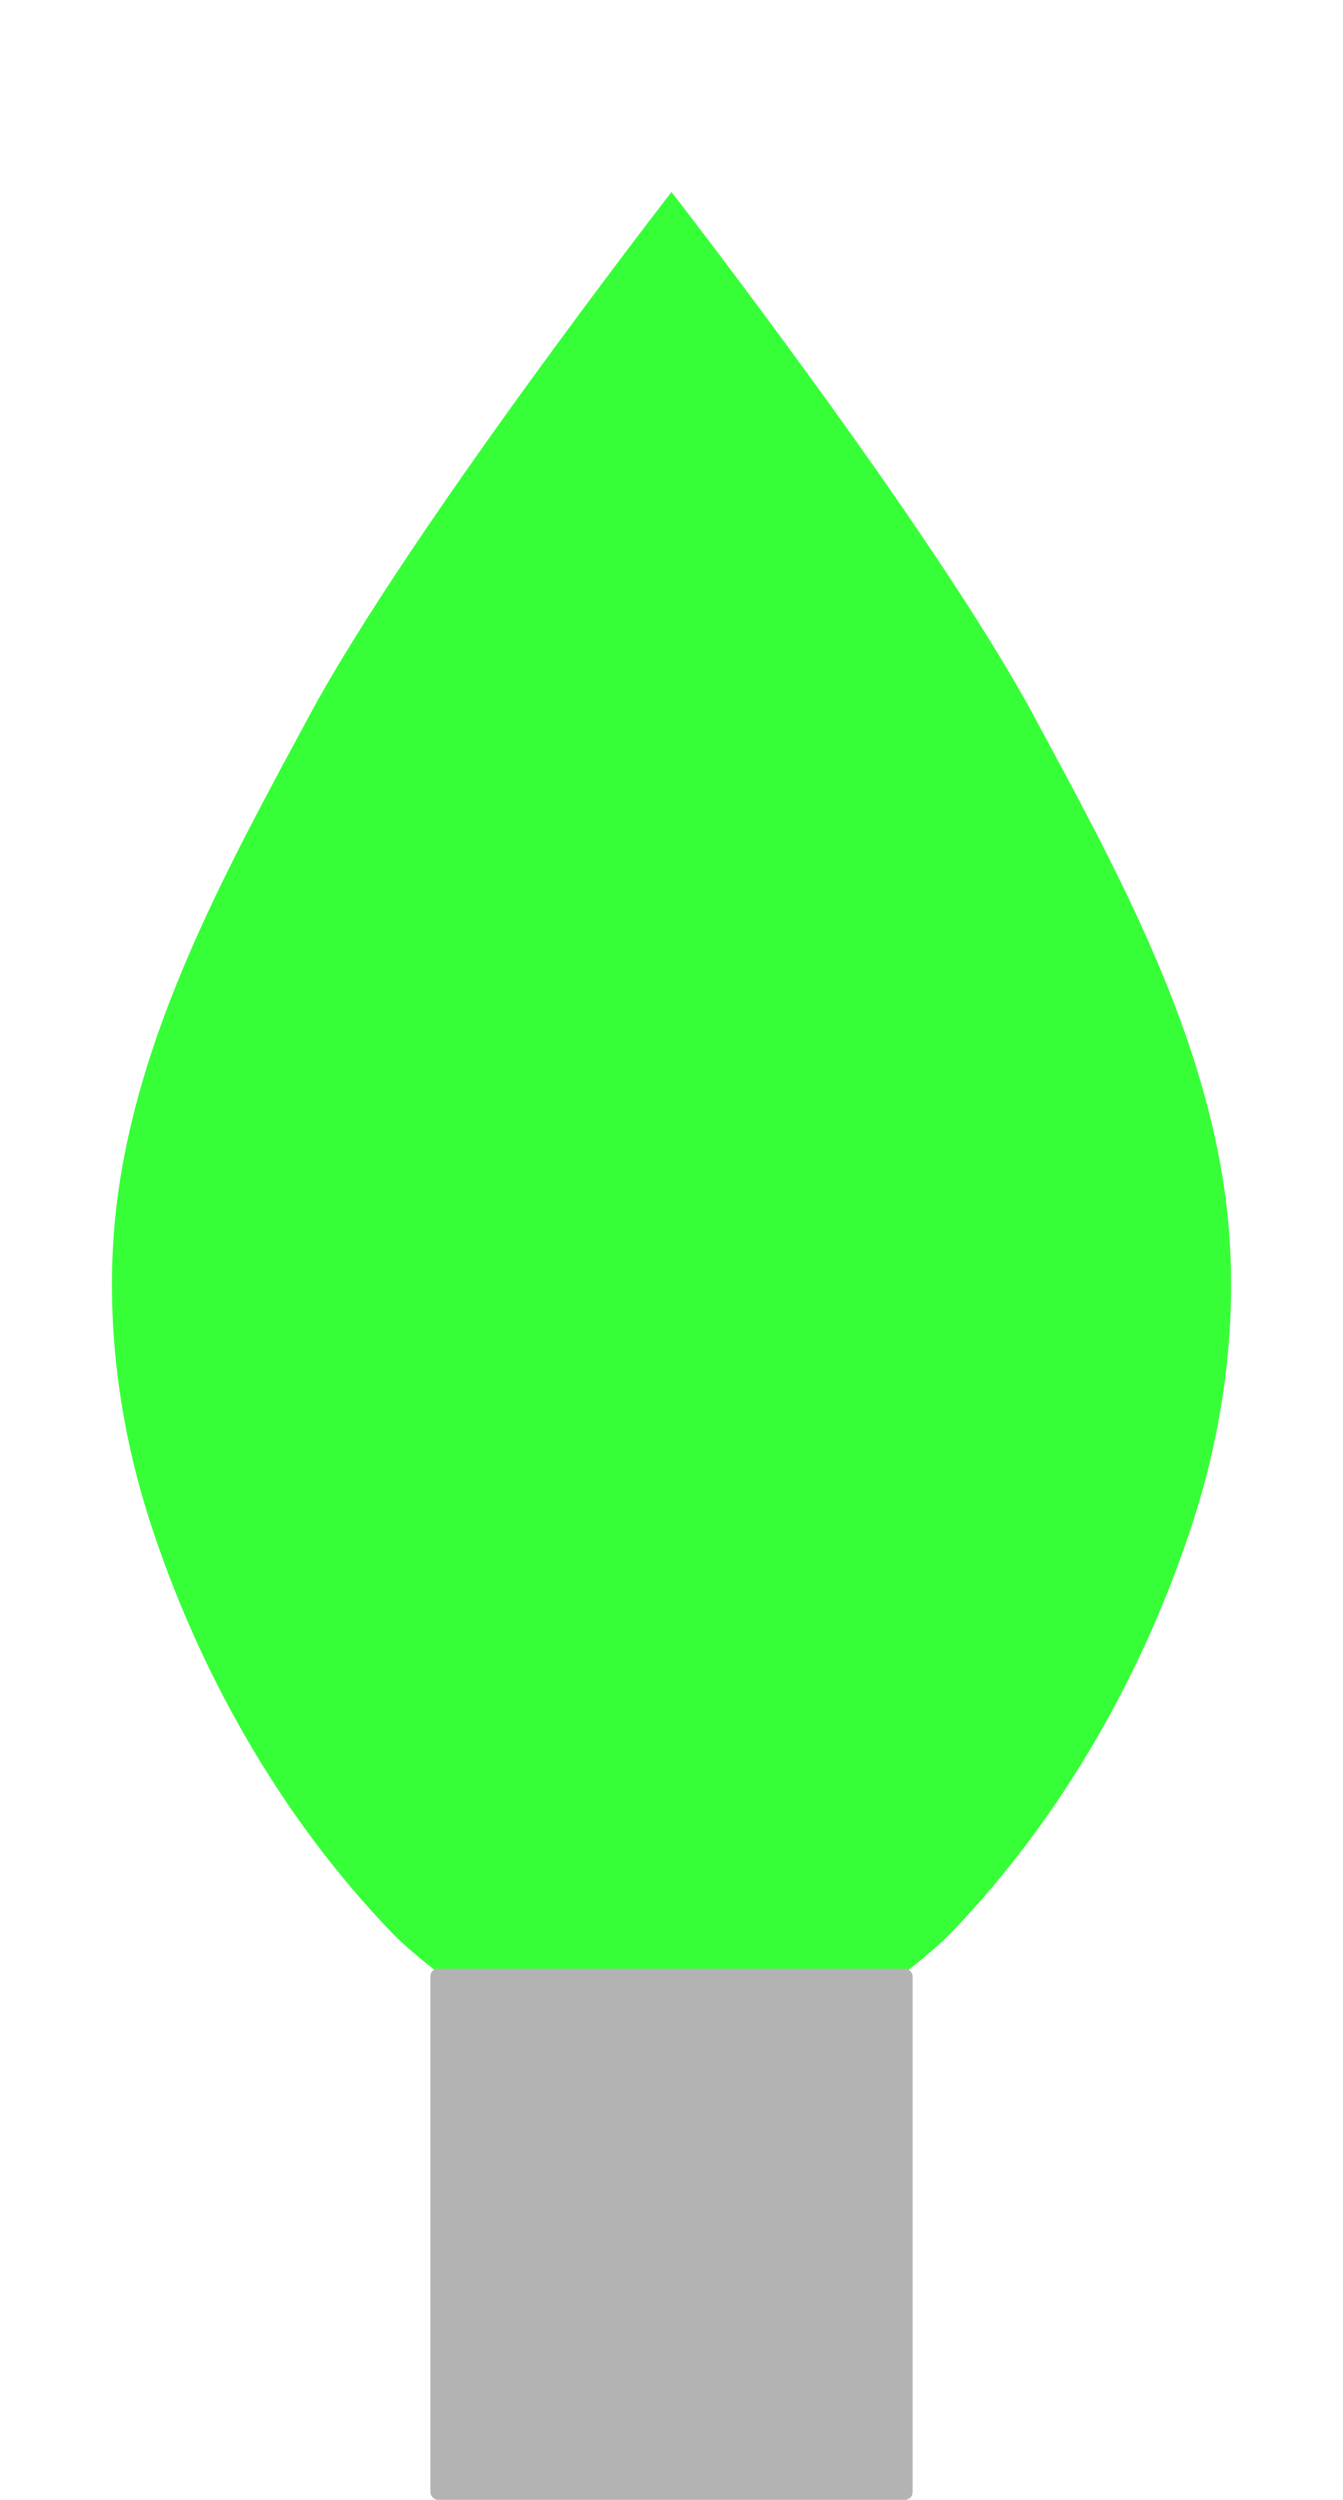 <?xml version="1.0" encoding="UTF-8" standalone="no"?>
<!-- Created with Inkscape (http://www.inkscape.org/) -->

<svg
   xmlns:dc="http://purl.org/dc/elements/1.1/"
   xmlns:cc="http://creativecommons.org/ns#"
   xmlns:rdf="http://www.w3.org/1999/02/22-rdf-syntax-ns#"
   xmlns:svg="http://www.w3.org/2000/svg"
   xmlns="http://www.w3.org/2000/svg"
   xmlns:sodipodi="http://sodipodi.sourceforge.net/DTD/sodipodi-0.dtd"
   xmlns:inkscape="http://www.inkscape.org/namespaces/inkscape"
   width="101.059mm"
   height="187.998mm"
   viewBox="0 0 101.059 187.998"
   version="1.1"
   id="svg8"
   inkscape:version="0.92.2 (5c3e80d, 2017-08-06)"
   sodipodi:docname="green-light.svg">
  <defs
     id="defs2">
    <filter
       inkscape:label="Blur Double"
       inkscape:menu="Blurs"
       inkscape:menu-tooltip="Overlays two copies with different blur amounts and modifiable blend and composite"
       style="color-interpolation-filters:sRGB"
       id="filter4644">
      <feGaussianBlur
         stdDeviation="5"
         result="fbSourceGraphic"
         id="feGaussianBlur4636" />
      <feGaussianBlur
         stdDeviation="0.01"
         in="SourceGraphic"
         result="result1"
         id="feGaussianBlur4638" />
      <feComposite
         in2="result1"
         operator="arithmetic"
         in="fbSourceGraphic"
         k2="0.5"
         k3="0.5"
         result="result2"
         id="feComposite4640"
         k1="0"
         k4="0" />
      <feBlend
         in2="fbSourceGraphic"
         mode="normal"
         result="result3"
         id="feBlend4642" />
    </filter>
  </defs>
  <sodipodi:namedview
     id="base"
     pagecolor="#ffffff"
     bordercolor="#666666"
     borderopacity="1.0"
     inkscape:pageopacity="0.0"
     inkscape:pageshadow="2"
     inkscape:zoom="0.49497475"
     inkscape:cx="101.15505"
     inkscape:cy="402.79548"
     inkscape:document-units="mm"
     inkscape:current-layer="layer1"
     showgrid="false"
     inkscape:window-width="1920"
     inkscape:window-height="1011"
     inkscape:window-x="0"
     inkscape:window-y="33"
     inkscape:window-maximized="1"
     fit-margin-top="0"
     fit-margin-left="0"
     fit-margin-right="0"
     fit-margin-bottom="0" />
  <g
     inkscape:label="Layer 1"
     inkscape:groupmode="layer"
     id="layer1"
     transform="translate(-68.911,-50.862)">
    <path
       style="fill:#00ff00;fill-opacity:0.784;stroke:none;stroke-width:8.965;stroke-linecap:butt;stroke-linejoin:miter;stroke-miterlimit:4;stroke-dasharray:none;stroke-opacity:1;filter:url(#filter4644)"
       d="m 119.441,65.3 c 0,0 -19.646,25.285 -27.214,39.31 -6.067,11.242 -12.495,22.893 -14.363,35.53 -1.221,8.26 -0.28,16.995 2.268,24.946 3.653,11.4 9.857,22.354 18.143,30.994 5.806,6.054 21.167,13.607 21.167,13.607 0,0 15.361,-7.553 21.167,-13.607 8.286,-8.64 14.489,-19.594 18.143,-30.994 2.548,-7.951 3.489,-16.686 2.268,-24.946 -1.868,-12.637 -8.297,-24.288 -14.363,-35.53 C 139.086,90.585 119.441,65.3 119.441,65.3 Z"
       id="path3699-3"
       inkscape:connector-curvature="0" />
    <rect
       style="fill:#b3b3b3;fill-opacity:1;stroke:none;stroke-width:6.719;stroke-miterlimit:4;stroke-dasharray:none;stroke-opacity:1"
       id="rect4646"
       width="36.286"
       height="39.945"
       x="101.298"
       y="198.915"
       ry="0.571" />
  </g>
</svg>
